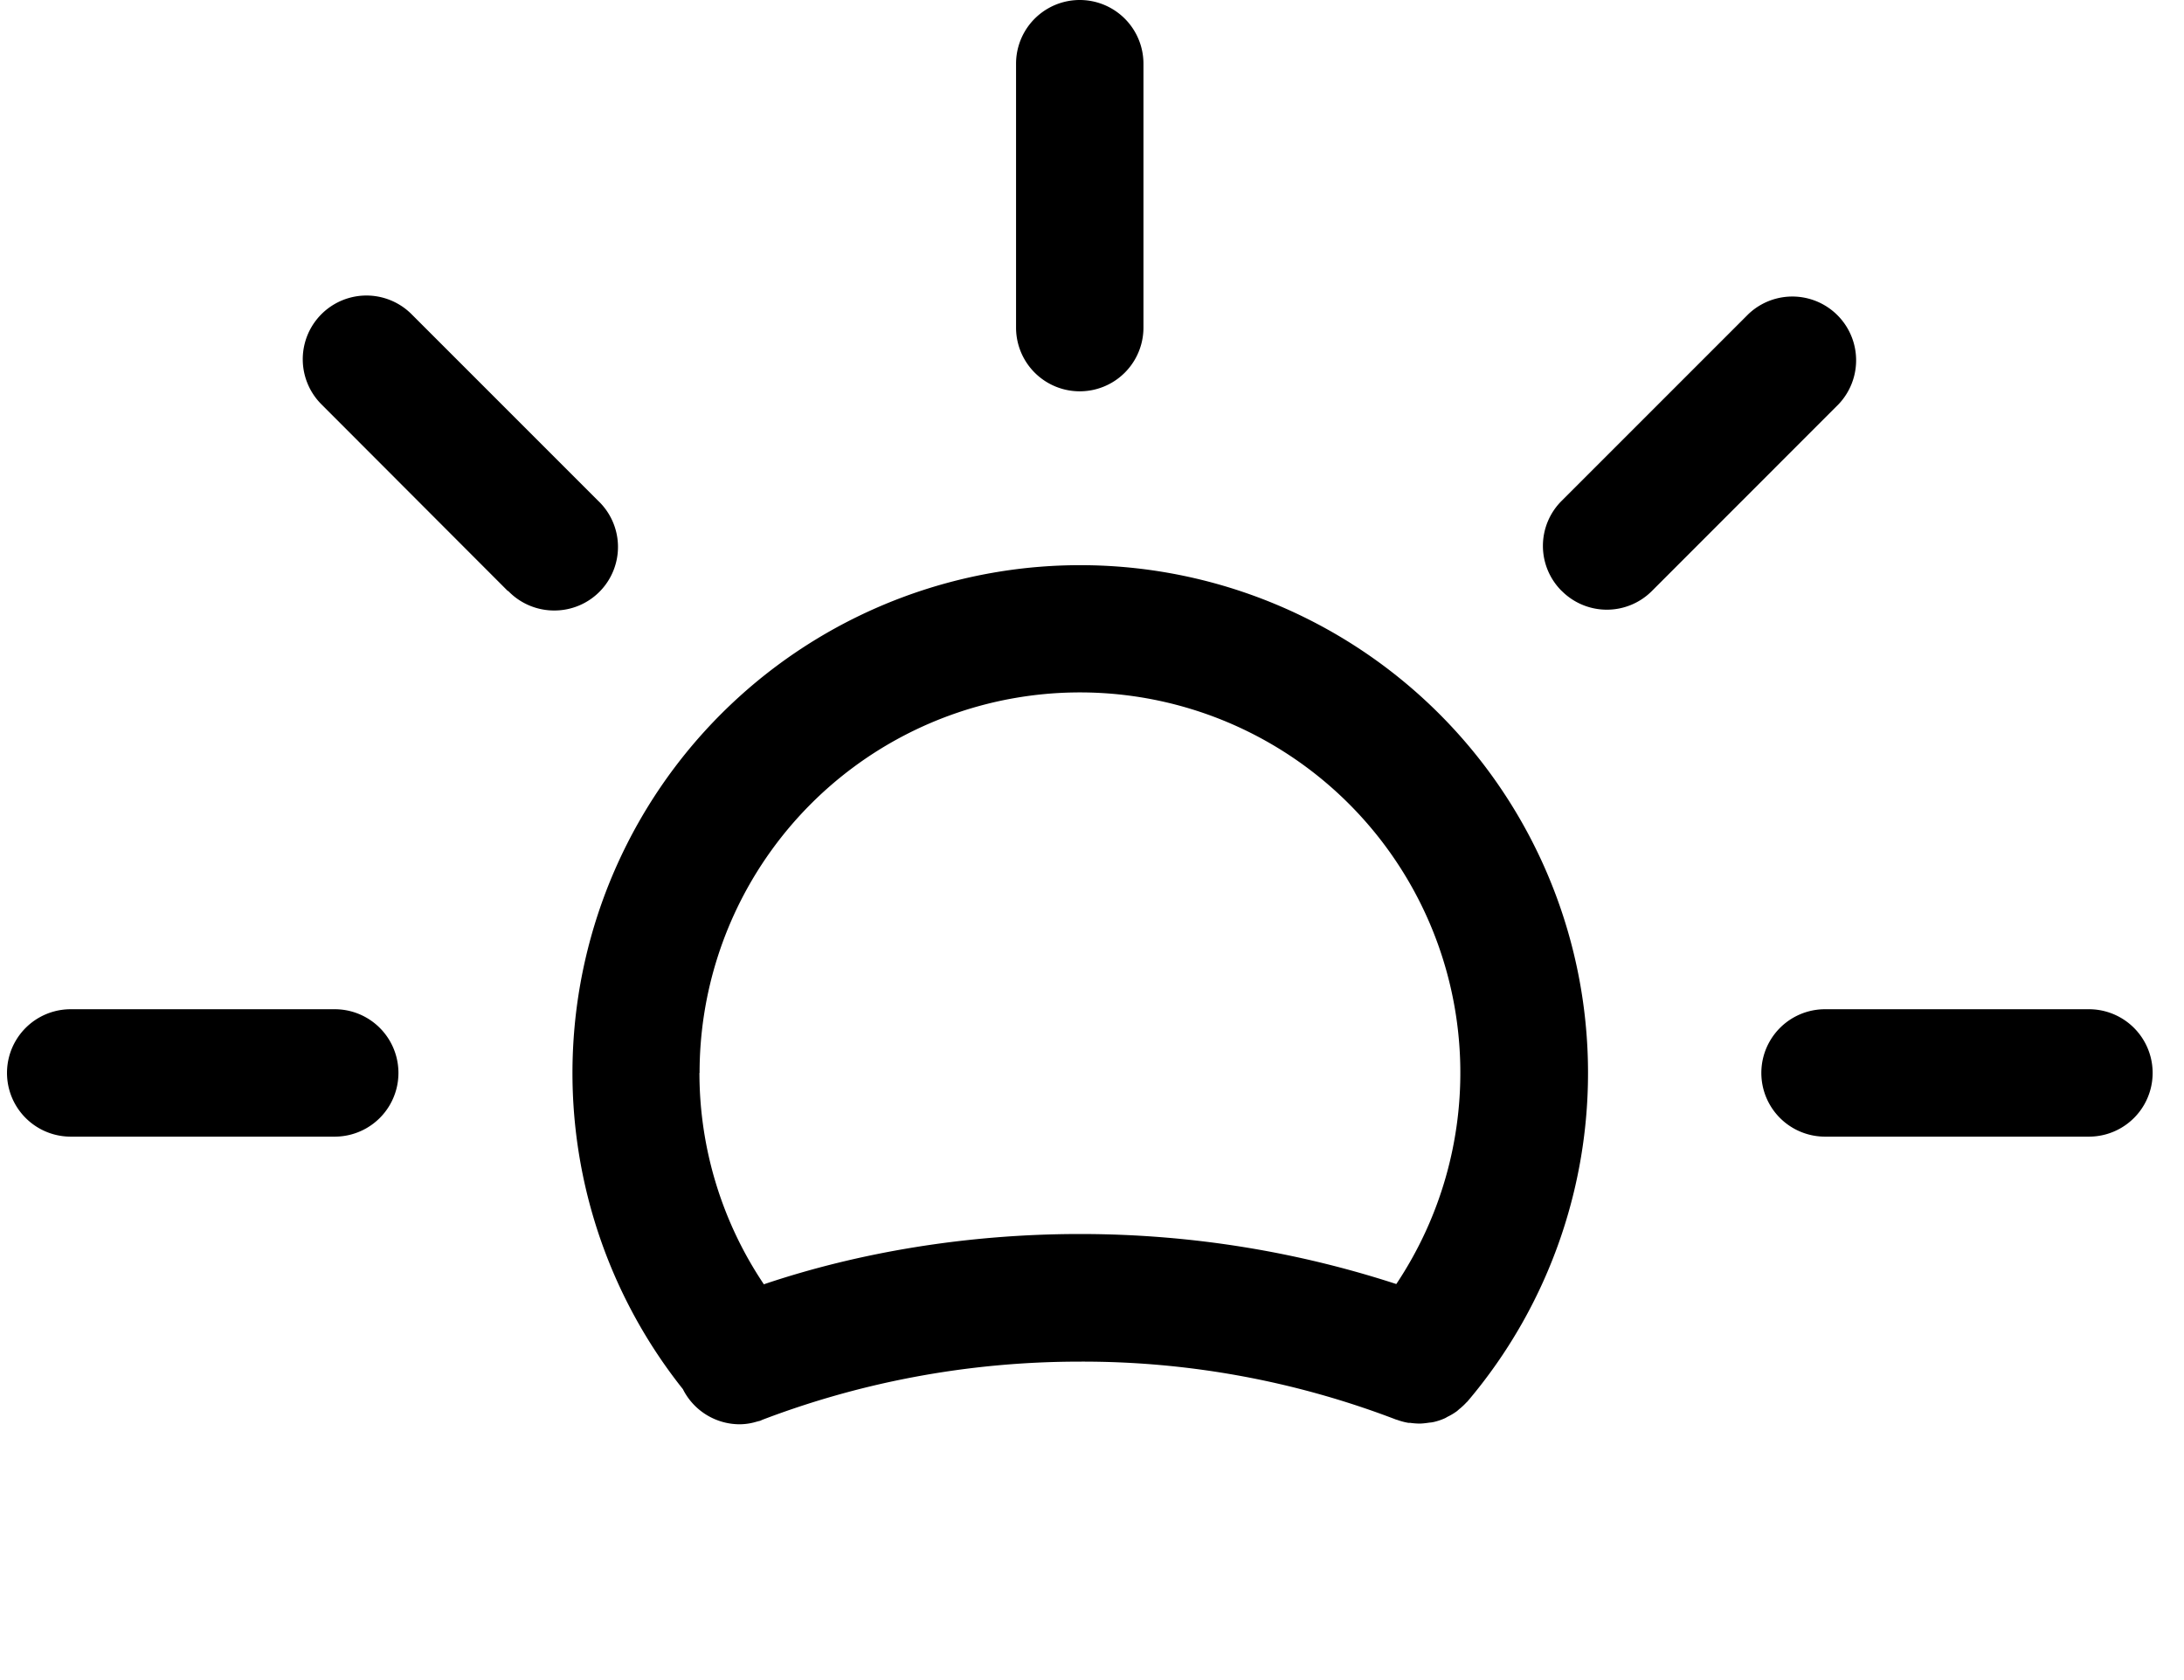 <svg xmlns="http://www.w3.org/2000/svg" width="1.3em" height="1em" viewBox="0 0 31 24"><path fill="currentColor" d="M9.658 19.847a7.254 7.254 0 1 1 11.2.18l.009-.01l-.017.016a.982.982 0 0 1-.094.089l-.002.001c-.016.013-.03.028-.047.04a.87.87 0 0 1-.116.07l-.005.002c-.015.008-.03.018-.045.025a.832.832 0 0 1-.162.054l-.006.001c-.024.006-.049.006-.072.01a1.105 1.105 0 0 1-.11.011h-.02a1.101 1.101 0 0 1-.131-.011l.005.001h-.022a.915.915 0 0 1-.177-.048l.006.002h-.005a12.505 12.505 0 0 0-4.52-.829c-1.63 0-3.189.306-4.622.864l.087-.03l-.026.007l-.036.01a.847.847 0 0 1-.263.044h-.001a.909.909 0 0 1-.807-.495l-.002-.005zm.234-4.52a5.417 5.417 0 0 0 .933 3.038l-.012-.019c1.349-.455 2.902-.718 4.516-.718s3.167.263 4.619.748l-.103-.03a5.434 5.434 0 1 0-9.951-3.021v.001zm16.08.91a.91.91 0 0 1 0-1.82h3.77a.91.91 0 0 1 0 1.82zm-25.062 0a.91.91 0 0 1 0-1.82h3.772a.91.91 0 0 1 0 1.82zm21.3-7.795a.907.907 0 0 1 0-1.288l2.666-2.666a.911.911 0 0 1 1.288 1.288l-2.665 2.666a.909.909 0 0 1-1.288 0zm-15.056 0L4.492 5.776a.91.91 0 1 1 1.287-1.288l2.666 2.666a.908.908 0 0 1-.629 1.567a.911.911 0 0 1-.657-.28zm7.261-3.76V.91a.91.91 0 0 1 1.82 0v3.77a.91.91 0 0 1-1.82 0z"/></svg>
